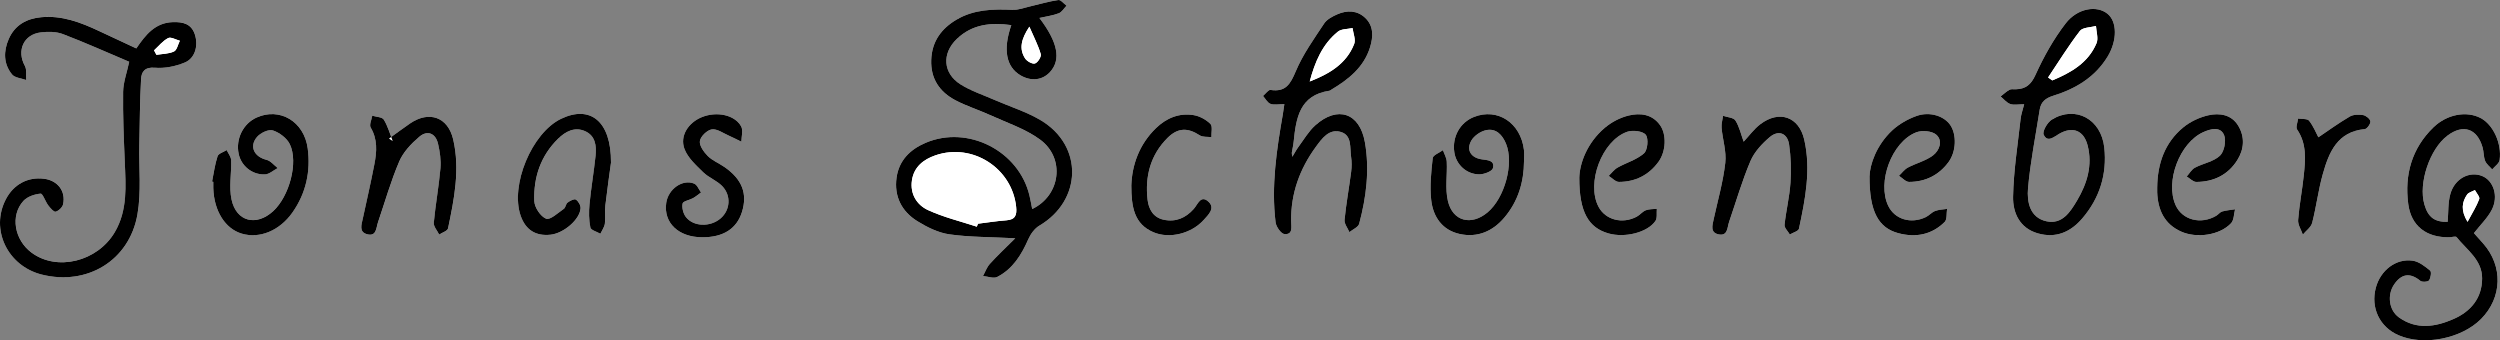 <?xml version="1.0" encoding="UTF-8" standalone="no"?>
<svg
   xmlns:dc="http://purl.org/dc/elements/1.1/"
   xmlns:cc="http://creativecommons.org/ns#"
   xmlns:rdf="http://www.w3.org/1999/02/22-rdf-syntax-ns#"
   xmlns:svg="http://www.w3.org/2000/svg"
   xmlns="http://www.w3.org/2000/svg"
   xml:space="preserve"
   enable-background="new 0 0 841.89 595.28"
   viewBox="0 0 239.821 32.644"
   height="32.644"
   width="239.821"
   y="0px"
   x="0px"
   id="Calque_1"
   version="1.1"><rect x="0" y="0" width="239.821" height="32.644" fill="#808080" stroke="none"/><defs
     id="defs154" /><g
     transform="translate(-301.023,-274.516)"
     id="g149"><path
       style="fill:#ffffff"
       id="path103"
       d="m 398.415,297.373 c -0.931,0.929 -1.717,1.664 -2.439,2.458 -0.292,0.322 -0.443,0.772 -0.658,1.165 0.461,0.039 1.019,0.266 1.367,0.086 1.491,-0.766 2.322,-2.118 2.981,-3.619 0.218,-0.497 0.603,-1.03 1.058,-1.298 4.087,-2.407 4.24,-7.628 0.183,-10.083 -1.385,-0.837 -2.982,-1.324 -4.478,-1.979 -1.093,-0.479 -2.253,-0.856 -3.254,-1.484 -1.7,-1.064 -1.823,-2.97 -0.365,-4.367 1.477,-1.416 3.272,-1.598 5.226,-1.326 -0.824,2.357 -0.491,4.028 0.9,4.83 1.025,0.591 2.113,0.454 2.835,-0.356 1.042,-1.17 0.736,-2.829 -1.041,-5.16 0.673,-0.154 1.294,-0.232 1.86,-0.451 0.297,-0.115 0.499,-0.476 0.744,-0.726 -0.263,-0.193 -0.553,-0.578 -0.784,-0.545 -0.893,0.127 -1.765,0.393 -2.647,0.595 -0.588,0.134 -1.187,0.375 -1.771,0.347 -1.863,-0.087 -3.689,-0.041 -5.347,0.937 -1.463,0.862 -2.368,2.089 -2.432,3.866 -0.065,1.814 0.805,3.069 2.325,3.872 1.052,0.556 2.208,0.91 3.293,1.407 1.624,0.742 3.382,1.315 4.802,2.347 2.464,1.791 1.991,5.38 -0.734,6.678 -0.086,-0.426 -0.16,-0.85 -0.257,-1.268 -1.003,-4.305 -5.904,-6.813 -9.968,-5.082 -1.481,0.631 -2.553,1.684 -2.786,3.337 -0.253,1.801 0.49,3.25 1.998,4.182 0.932,0.576 1.999,1.106 3.062,1.259 1.921,0.274 3.884,0.251 6.327,0.378 z m -84.997,-16.929 c -0.22,1.035 -0.567,1.954 -0.58,2.876 -0.033,2.231 0.066,4.465 0.157,6.696 0.094,2.32 0.293,4.65 -0.958,6.77 -1.672,2.833 -5.559,3.776 -7.994,1.954 -1.639,-1.226 -2.048,-3.545 -0.769,-4.956 0.373,-0.412 1.072,-0.646 1.645,-0.696 0.208,-0.018 0.457,0.756 0.739,1.129 0.192,0.253 0.537,0.653 0.705,0.605 0.292,-0.083 0.657,-0.428 0.719,-0.721 0.266,-1.266 -0.538,-2.282 -1.837,-2.442 -1.554,-0.191 -2.909,0.537 -3.655,1.964 -1.517,2.9 0.154,6.405 3.445,7.23 4.334,1.087 8.392,-1.329 9.174,-5.761 0.383,-2.169 0.137,-4.448 0.183,-6.677 0.043,-2.107 0.052,-4.217 0.167,-6.321 0.038,-0.69 0.348,-1.167 1.33,-1.083 0.943,0.081 1.99,-0.136 2.874,-0.505 0.986,-0.413 1.305,-1.631 0.952,-2.697 -0.341,-1.03 -1.16,-1.205 -2.109,-1.173 -1.689,0.055 -2.609,1.204 -3.504,2.522 -1.219,-0.569 -2.41,-1.12 -3.596,-1.678 -1.75,-0.824 -3.537,-1.501 -5.521,-1.316 -1.409,0.131 -2.535,0.751 -3.12,2.09 -0.511,1.169 -0.513,2.377 0.312,3.395 0.269,0.332 0.9,0.37 1.366,0.542 -0.037,-0.458 0.067,-0.994 -0.135,-1.362 -0.797,-1.454 -0.125,-3.009 1.53,-3.208 0.696,-0.083 1.483,-0.081 2.122,0.163 2.152,0.824 4.259,1.772 6.358,2.66 z m 224.924,16.433 c 0.645,-0.826 1.331,-1.474 1.729,-2.266 0.646,-1.291 0.144,-2.764 -0.923,-3.205 -1.21,-0.501 -2.644,0.224 -3.063,1.708 -0.238,0.846 -0.183,1.775 -0.261,2.682 -1.239,0.027 -1.87,-0.42 -2.233,-1.667 -0.592,-2.038 0.514,-5.332 2.218,-6.607 1.511,-1.131 2.845,-0.685 3.368,1.147 0.119,0.418 0.085,0.889 0.245,1.286 0.125,0.311 0.441,0.545 0.673,0.814 0.248,-0.3 0.67,-0.576 0.714,-0.904 0.221,-1.616 -0.638,-3.409 -1.827,-4.028 -1.353,-0.704 -3.229,-0.364 -4.526,0.896 -2.076,2.018 -2.777,4.549 -2.414,7.343 0.277,2.135 1.756,3.238 3.942,3.201 0.237,-0.004 0.605,-0.125 0.693,-0.016 0.98,1.224 2.467,2.189 2.453,3.975 -0.014,1.877 -1.084,3.154 -2.74,3.881 -1.747,0.767 -3.562,1.05 -5.247,-0.159 -0.955,-0.686 -1.134,-2.143 -0.462,-3.143 0.687,-1.022 1.516,-1.189 2.52,-0.361 0.17,0.14 0.73,0.104 0.836,-0.046 0.167,-0.235 0.25,-0.816 0.107,-0.933 -0.494,-0.404 -1.072,-0.865 -1.67,-0.952 -1.614,-0.236 -3.097,0.927 -3.541,2.592 -0.514,1.926 0.363,3.768 2.169,4.556 2.417,1.055 6.044,0.343 7.927,-1.555 2.035,-2.053 2.12,-5.074 0.202,-7.242 -0.317,-0.357 -0.635,-0.713 -0.889,-0.997 z m -114.113,-12.37 c -0.065,0.437 -0.101,0.708 -0.147,0.977 -0.601,3.428 -1.117,6.867 -0.694,10.356 0.051,0.424 0.531,1.104 0.854,1.129 0.835,0.064 0.646,-0.701 0.639,-1.235 -0.041,-2.658 0.827,-5.025 2.375,-7.141 0.58,-0.792 1.273,-1.772 2.412,-1.415 1.067,0.335 0.832,1.508 0.963,2.379 0.069,0.468 0.067,0.962 0.007,1.433 -0.199,1.542 -0.481,3.074 -0.634,4.619 -0.037,0.372 0.3,0.78 0.466,1.172 0.322,-0.265 0.848,-0.476 0.936,-0.803 0.687,-2.565 1.014,-5.19 0.549,-7.823 -0.5,-2.826 -2.627,-3.535 -4.765,-1.615 -0.639,0.574 -1.089,1.36 -1.609,2.062 -0.199,0.267 -0.352,0.568 -0.586,0.953 -0.032,-0.228 -0.062,-0.309 -0.052,-0.384 0.055,-0.354 0.143,-0.706 0.179,-1.062 0.229,-2.271 0.562,-4.462 3.425,-4.89 0.073,-0.011 0.14,-0.075 0.208,-0.116 1.646,-0.98 3.108,-2.147 3.697,-4.065 0.301,-0.979 0.361,-2.021 -0.46,-2.804 -0.771,-0.735 -1.744,-0.76 -2.685,-0.347 -0.463,0.203 -0.992,0.478 -1.256,0.876 -0.98,1.486 -2.041,2.962 -2.726,4.587 -0.514,1.219 -0.961,2.016 -2.422,1.792 -0.206,-0.031 -0.479,0.374 -0.721,0.577 0.233,0.262 0.421,0.643 0.712,0.755 0.343,0.134 0.777,0.033 1.335,0.033 z m 70.969,0.011 c -0.139,0.554 -0.296,0.972 -0.343,1.402 -0.273,2.488 -0.674,4.977 -0.721,7.471 -0.029,1.535 0.626,3.01 2.374,3.51 1.736,0.497 3.146,-0.126 4.27,-1.442 1.666,-1.951 2.376,-4.24 2.105,-6.781 -0.294,-2.75 -2.779,-4.081 -5.038,-2.687 -0.424,0.262 -0.92,1.133 -0.777,1.443 0.364,0.788 0.979,0.213 1.483,-0.079 1.296,-0.751 2.366,-0.336 2.736,1.12 0.482,1.897 -0.053,3.647 -1.01,5.265 -0.652,1.104 -1.435,2.332 -2.943,2.001 -1.602,-0.35 -1.882,-1.872 -1.768,-3.165 0.224,-2.526 0.729,-5.027 1.12,-7.538 0.117,-0.751 0.565,-1.11 1.303,-1.34 2.146,-0.668 4.014,-1.779 5.219,-3.768 0.933,-1.541 0.912,-3.344 -0.019,-4.096 -1.02,-0.823 -2.877,-0.554 -4.022,0.938 -1.15,1.499 -2.097,3.194 -2.879,4.918 -0.436,0.959 -0.953,1.364 -1.912,1.39 -0.2,0.006 -0.435,-0.039 -0.591,0.049 -0.306,0.171 -0.567,0.42 -0.848,0.637 0.303,0.25 0.571,0.599 0.919,0.724 0.353,0.125 0.785,0.028 1.342,0.028 z m -47.979,5.456 c 0,-0.359 0.036,-0.723 -0.006,-1.077 -0.31,-2.599 -2.528,-4.056 -4.794,-3.161 -1.341,0.53 -2.105,1.904 -1.885,3.39 0.173,1.169 1.146,2.108 2.39,2.117 0.457,0.003 1.233,-0.288 1.312,-0.589 0.203,-0.771 -0.515,-0.769 -1.084,-0.854 -1.033,-0.155 -1.497,-0.906 -0.986,-1.797 0.267,-0.466 0.896,-0.895 1.429,-1.002 0.954,-0.192 1.553,0.46 1.899,1.306 0.776,1.891 -0.124,5.205 -1.778,6.588 -1.551,1.296 -3.332,0.865 -3.797,-1.093 -0.284,-1.197 -0.052,-2.511 -0.111,-3.769 -0.018,-0.375 -0.239,-0.741 -0.367,-1.111 -0.342,0.252 -0.947,0.475 -0.979,0.761 -0.148,1.331 -0.291,2.697 -0.146,4.019 0.177,1.604 1.057,2.897 2.741,3.263 1.7,0.369 3.157,-0.253 4.273,-1.572 1.317,-1.557 1.877,-3.399 1.889,-5.419 z m -125.853,1.962 c 0.039,0.008 0.077,0.016 0.116,0.023 0,0.2 -0.005,0.399 0,0.599 0.061,2.181 1.134,3.896 2.733,4.369 1.71,0.506 3.633,-0.282 4.864,-2.034 1.299,-1.849 1.754,-3.938 1.46,-6.146 -0.345,-2.592 -2.689,-3.959 -4.904,-2.958 -1.292,0.584 -2.019,2.057 -1.718,3.486 0.239,1.142 1.27,2.016 2.517,1.971 0.417,-0.015 0.82,-0.396 1.229,-0.61 -0.356,-0.273 -0.676,-0.693 -1.075,-0.791 -1.183,-0.29 -1.688,-1.285 -0.908,-2.197 0.331,-0.386 1.111,-0.757 1.519,-0.623 0.633,0.208 1.348,0.745 1.629,1.333 0.834,1.746 -0.06,4.99 -1.595,6.405 -1.616,1.489 -3.542,1.026 -4,-1.11 -0.258,-1.203 0.004,-2.513 -0.038,-3.772 -0.01,-0.328 -0.279,-0.647 -0.429,-0.971 -0.302,0.194 -0.785,0.328 -0.873,0.592 -0.258,0.785 -0.362,1.62 -0.527,2.434 z m 38.269,-1.819 c 0.021,-4.022 -2.02,-5.53 -4.779,-4.208 -2.815,1.348 -4.911,6.386 -3.877,9.32 0.475,1.348 1.444,1.957 2.87,1.801 1.258,-0.138 2.811,-1.464 2.872,-2.542 0.016,-0.279 -0.216,-0.677 -0.456,-0.828 -0.15,-0.095 -0.563,0.119 -0.789,0.288 -0.174,0.13 -0.187,0.481 -0.363,0.601 -0.555,0.381 -1.307,1.097 -1.695,0.946 -0.535,-0.208 -1.114,-1.08 -1.136,-1.687 -0.084,-2.269 0.604,-4.336 2.272,-5.974 0.72,-0.708 1.597,-1.18 2.599,-0.736 0.993,0.44 1.106,1.413 1.006,2.362 -0.164,1.548 -0.429,3.085 -0.58,4.634 -0.072,0.743 -0.065,1.519 0.081,2.245 0.051,0.254 0.626,0.403 0.961,0.6 0.15,-0.322 0.386,-0.633 0.43,-0.969 0.076,-0.581 -0.019,-1.183 0.049,-1.766 0.181,-1.586 0.412,-3.166 0.535,-4.087 z m -21.296,-2.308 c 0.12,0.08 0.24,0.161 0.36,0.241 -0.272,-0.693 -0.469,-1.433 -0.855,-2.055 -0.159,-0.256 -0.726,-0.26 -1.108,-0.378 -0.061,0.385 -0.305,0.878 -0.152,1.135 0.673,1.128 0.59,2.303 0.363,3.485 -0.337,1.76 -0.741,3.508 -1.12,5.26 -0.127,0.586 -0.387,1.289 0.434,1.496 0.887,0.224 0.843,-0.617 1.024,-1.146 0.668,-1.953 1.227,-3.951 2.04,-5.842 0.389,-0.906 1.159,-1.72 1.93,-2.371 0.78,-0.659 1.558,-0.326 1.791,0.673 0.179,0.767 0.297,1.587 0.23,2.365 -0.152,1.744 -0.475,3.472 -0.637,5.215 -0.033,0.358 0.334,0.753 0.517,1.132 0.294,-0.196 0.798,-0.347 0.849,-0.593 0.589,-2.814 1.163,-5.652 0.495,-8.528 -0.499,-2.148 -2.301,-2.789 -4.128,-1.543 -0.69,0.467 -1.356,0.968 -2.033,1.454 z m 129.95,0.298 c -0.246,-0.677 -0.407,-1.421 -0.787,-2.03 -0.179,-0.286 -0.777,-0.309 -1.186,-0.451 -0.052,0.387 -0.176,0.781 -0.142,1.161 0.101,1.123 0.479,2.265 0.354,3.355 -0.208,1.815 -0.72,3.597 -1.111,5.391 -0.13,0.595 -0.358,1.301 0.479,1.469 0.876,0.176 0.814,-0.667 0.997,-1.198 0.673,-1.955 1.246,-3.952 2.055,-5.849 0.374,-0.875 1.111,-1.666 1.854,-2.292 0.832,-0.701 1.685,-0.37 1.846,0.708 0.181,1.21 0.215,2.463 0.132,3.686 -0.092,1.349 -0.427,2.681 -0.566,4.029 -0.029,0.288 0.327,0.615 0.505,0.925 0.304,-0.183 0.825,-0.319 0.876,-0.556 0.601,-2.817 1.169,-5.661 0.507,-8.541 -0.507,-2.206 -2.396,-2.86 -4.211,-1.483 -0.618,0.467 -1.087,1.128 -1.602,1.676 z m 12.076,3.33 c -0.017,3.442 0.894,4.955 2.778,5.454 1.651,0.437 3.193,0.147 4.427,-1.08 0.249,-0.247 0.164,-0.828 0.233,-1.255 -0.385,0.062 -0.792,0.066 -1.148,0.202 -0.324,0.124 -0.573,0.433 -0.892,0.586 -1.425,0.688 -2.981,0.21 -3.603,-1.079 -1.088,-2.257 0.328,-6.138 2.683,-7.053 0.551,-0.214 1.513,-0.134 1.921,0.225 0.677,0.595 0.296,1.527 -0.31,1.987 -0.694,0.528 -1.617,0.746 -2.406,1.165 -0.333,0.177 -0.577,0.523 -0.861,0.792 0.324,0.206 0.648,0.589 0.973,0.588 1.564,-0.005 2.868,-0.647 3.798,-1.926 0.727,-0.999 0.773,-2.605 0.162,-3.516 -0.587,-0.875 -1.969,-1.341 -3.247,-0.885 -0.839,0.3 -1.682,0.776 -2.33,1.381 -1.536,1.433 -2.153,3.31 -2.178,4.414 z m 27.596,1.046 c 0,0.16 -0.005,0.32 10e-4,0.479 0.063,1.676 0.674,3.041 2.28,3.765 1.523,0.687 3.739,0.345 4.806,-0.797 0.281,-0.301 0.264,-0.881 0.383,-1.333 -0.411,0.064 -0.834,0.091 -1.23,0.206 -0.215,0.062 -0.374,0.294 -0.579,0.415 -1.479,0.871 -3.253,0.404 -3.893,-1.015 -1.019,-2.263 0.386,-5.99 2.654,-7.009 0.726,-0.326 1.643,-0.558 1.993,0.28 0.226,0.537 0.02,1.589 -0.396,1.98 -0.614,0.577 -1.608,0.732 -2.397,1.149 -0.322,0.17 -0.529,0.558 -0.789,0.846 0.305,0.183 0.61,0.525 0.914,0.523 1.66,-0.008 3.042,-0.668 3.938,-2.095 0.659,-1.049 0.738,-2.218 0.089,-3.297 -0.646,-1.074 -1.788,-1.246 -2.861,-1.004 -0.859,0.193 -1.751,0.613 -2.428,1.174 -1.768,1.463 -2.459,3.474 -2.485,5.733 z m -55.437,-0.934 c -0.014,3.339 0.905,4.814 2.787,5.355 1.567,0.451 3.728,-0.072 4.506,-1.183 0.2,-0.285 0.103,-0.778 0.142,-1.175 -0.356,0.04 -0.739,0.013 -1.062,0.14 -0.321,0.127 -0.56,0.451 -0.872,0.616 -1.38,0.731 -2.988,0.306 -3.653,-0.941 -1.204,-2.258 0.308,-6.36 2.749,-7.206 0.527,-0.183 1.506,-0.064 1.779,0.295 0.278,0.366 0.177,1.461 -0.172,1.771 -0.697,0.62 -1.692,0.893 -2.532,1.367 -0.329,0.186 -0.571,0.528 -0.854,0.799 0.328,0.203 0.657,0.581 0.984,0.58 1.565,-0.007 2.866,-0.653 3.794,-1.934 0.727,-1.003 0.786,-2.616 0.148,-3.511 -0.758,-1.066 -1.908,-1.192 -3.015,-0.925 -0.819,0.198 -1.655,0.638 -2.299,1.186 -1.707,1.459 -2.394,3.427 -2.43,4.766 z m -84.137,5.73 c 2.015,0.008 3.313,-0.819 3.815,-2.431 0.546,-1.755 0.014,-3.136 -1.684,-4.311 -0.524,-0.362 -1.152,-0.609 -1.592,-1.049 -0.381,-0.381 -0.829,-1 -0.763,-1.441 0.066,-0.442 0.694,-1.051 1.145,-1.117 0.506,-0.075 1.095,0.365 1.638,0.602 0.407,0.177 0.8,0.386 1.199,0.582 0.002,-0.499 0.186,-1.099 -0.026,-1.478 -0.622,-1.111 -2.345,-1.456 -3.761,-0.885 -1.293,0.521 -2.14,1.787 -1.678,3.042 0.316,0.857 1.113,1.573 1.799,2.246 0.529,0.521 1.305,0.795 1.82,1.325 0.891,0.917 0.774,2.302 -0.14,3.096 -0.979,0.85 -2.603,0.828 -3.342,-0.131 -0.255,-0.332 -0.395,-0.894 -0.31,-1.291 0.049,-0.23 0.662,-0.322 1,-0.513 0.271,-0.153 0.512,-0.361 0.766,-0.545 -0.216,-0.292 -0.372,-0.732 -0.66,-0.85 -1.121,-0.457 -2.493,0.529 -2.679,1.854 -0.27,1.911 1.17,3.286 3.453,3.295 z m 41.162,-4.966 c 0.004,2.062 0.271,3.697 2.125,4.484 1.541,0.655 3.639,0.132 4.822,-1.186 0.433,-0.482 1.129,-1.113 0.461,-1.74 -0.749,-0.702 -1.035,0.258 -1.418,0.686 -0.778,0.871 -1.731,1.287 -2.888,1.037 -1.001,-0.216 -1.44,-1.017 -1.544,-1.921 -0.257,-2.245 0.277,-4.291 1.912,-5.925 0.998,-0.997 1.95,-0.995 3.087,-0.252 0.291,0.19 0.748,0.126 1.128,0.18 -0.021,-0.438 0.13,-1.05 -0.099,-1.275 -0.42,-0.412 -1.04,-0.75 -1.62,-0.843 -1.38,-0.221 -2.593,0.279 -3.595,1.246 -1.645,1.587 -2.306,3.581 -2.371,5.509 z m 113.87,-4.627 c -0.208,-0.39 -0.468,-1.052 -0.889,-1.588 -0.168,-0.213 -0.691,-0.147 -1.053,-0.208 -0.04,0.357 -0.248,0.827 -0.095,1.052 0.939,1.381 0.796,2.894 0.638,4.404 -0.149,1.43 -0.43,2.847 -0.541,4.278 -0.035,0.451 0.291,0.931 0.452,1.397 0.308,-0.374 0.783,-0.704 0.894,-1.128 0.399,-1.544 0.587,-3.145 1.021,-4.677 0.59,-2.087 1.388,-4.063 4.025,-4.313 0.218,-0.021 0.566,-0.506 0.54,-0.742 -0.025,-0.234 -0.424,-0.558 -0.698,-0.604 -0.414,-0.07 -0.938,-0.061 -1.282,0.141 -1.067,0.623 -2.07,1.354 -3.012,1.988 z" /><path
       style="clip-rule:evenodd;fill-rule:evenodd"
       id="path105"
       d="m 398.415,297.373 c -2.442,-0.127 -4.405,-0.104 -6.326,-0.378 -1.063,-0.153 -2.13,-0.683 -3.062,-1.259 -1.507,-0.932 -2.25,-2.381 -1.998,-4.182 0.232,-1.654 1.305,-2.707 2.786,-3.337 4.063,-1.731 8.964,0.777 9.968,5.082 0.098,0.418 0.171,0.841 0.257,1.268 2.725,-1.298 3.198,-4.887 0.734,-6.678 -1.42,-1.032 -3.179,-1.604 -4.802,-2.347 -1.085,-0.497 -2.241,-0.851 -3.293,-1.407 -1.52,-0.802 -2.39,-2.058 -2.325,-3.872 0.064,-1.776 0.969,-3.003 2.432,-3.866 1.658,-0.978 3.484,-1.024 5.347,-0.937 0.583,0.027 1.182,-0.213 1.771,-0.347 0.882,-0.202 1.754,-0.468 2.647,-0.595 0.231,-0.033 0.521,0.352 0.784,0.545 -0.245,0.25 -0.447,0.611 -0.744,0.726 -0.566,0.219 -1.188,0.297 -1.86,0.451 1.776,2.331 2.083,3.99 1.041,5.16 -0.722,0.811 -1.81,0.947 -2.835,0.356 -1.391,-0.802 -1.725,-2.473 -0.9,-4.83 -1.954,-0.272 -3.749,-0.09 -5.226,1.326 -1.458,1.396 -1.335,3.302 0.365,4.367 1.001,0.627 2.161,1.005 3.254,1.484 1.496,0.655 3.093,1.142 4.478,1.979 4.057,2.454 3.904,7.675 -0.183,10.083 -0.455,0.268 -0.839,0.801 -1.058,1.298 -0.659,1.501 -1.49,2.854 -2.981,3.619 -0.349,0.18 -0.906,-0.047 -1.367,-0.086 0.215,-0.393 0.366,-0.843 0.658,-1.165 0.72,-0.795 1.507,-1.53 2.438,-2.458 z m -3.689,-1.113 c 0.039,-0.095 0.076,-0.19 0.114,-0.285 0.909,-0.112 1.815,-0.259 2.727,-0.326 0.864,-0.064 1.014,-0.513 0.934,-1.282 -0.384,-3.713 -4.181,-6.17 -7.737,-4.953 -1.156,0.396 -2.068,1.114 -2.26,2.4 -0.194,1.303 0.462,2.359 1.551,2.859 1.487,0.684 3.108,1.073 4.671,1.587 z m 5.042,-19.185 c -0.812,1.229 -0.985,2.137 -0.414,3.037 0.175,0.275 0.689,0.567 0.948,0.494 0.264,-0.074 0.63,-0.65 0.56,-0.895 -0.236,-0.823 -0.645,-1.597 -1.094,-2.636 z" /><path
       style="clip-rule:evenodd;fill-rule:evenodd"
       id="path107"
       d="m 313.418,280.444 c -2.099,-0.888 -4.206,-1.836 -6.36,-2.658 -0.639,-0.244 -1.426,-0.247 -2.122,-0.163 -1.655,0.199 -2.327,1.754 -1.53,3.208 0.202,0.368 0.099,0.904 0.135,1.362 -0.465,-0.172 -1.097,-0.211 -1.366,-0.542 -0.825,-1.018 -0.823,-2.226 -0.312,-3.395 0.585,-1.339 1.711,-1.959 3.12,-2.09 1.984,-0.185 3.771,0.493 5.521,1.316 1.187,0.559 2.377,1.109 3.596,1.678 0.895,-1.318 1.814,-2.467 3.504,-2.522 0.949,-0.031 1.768,0.144 2.109,1.173 0.353,1.065 0.034,2.284 -0.952,2.697 -0.884,0.369 -1.931,0.586 -2.874,0.505 -0.982,-0.084 -1.292,0.393 -1.33,1.083 -0.115,2.104 -0.124,4.213 -0.167,6.321 -0.046,2.229 0.2,4.508 -0.183,6.677 -0.782,4.432 -4.839,6.848 -9.174,5.761 -3.292,-0.825 -4.962,-4.33 -3.445,-7.23 0.746,-1.428 2.101,-2.156 3.655,-1.964 1.299,0.16 2.103,1.176 1.837,2.442 -0.062,0.293 -0.426,0.638 -0.719,0.721 -0.168,0.047 -0.513,-0.352 -0.705,-0.605 -0.283,-0.373 -0.531,-1.147 -0.739,-1.129 -0.573,0.051 -1.271,0.285 -1.645,0.696 -1.279,1.411 -0.87,3.729 0.769,4.956 2.435,1.822 6.322,0.879 7.994,-1.954 1.25,-2.12 1.052,-4.45 0.958,-6.77 -0.091,-2.231 -0.19,-4.465 -0.157,-6.696 0.015,-0.925 0.362,-1.843 0.582,-2.878 z m 2.383,-1.099 c 0.076,0.143 0.152,0.287 0.229,0.43 0.568,-0.094 1.185,-0.084 1.685,-0.322 0.286,-0.135 0.38,-0.673 0.561,-1.029 -0.38,-0.099 -0.861,-0.391 -1.119,-0.256 -0.517,0.268 -0.911,0.77 -1.356,1.177 z" /><path
       style="clip-rule:evenodd;fill-rule:evenodd"
       id="path109"
       d="m 538.342,296.877 c 0.254,0.284 0.572,0.64 0.888,0.997 1.918,2.167 1.833,5.189 -0.202,7.242 -1.883,1.897 -5.51,2.609 -7.927,1.555 -1.806,-0.788 -2.683,-2.63 -2.169,-4.556 0.444,-1.665 1.927,-2.828 3.541,-2.592 0.598,0.087 1.176,0.548 1.67,0.952 0.143,0.116 0.06,0.697 -0.107,0.933 -0.105,0.149 -0.666,0.186 -0.836,0.046 -1.004,-0.828 -1.833,-0.661 -2.52,0.361 -0.672,1 -0.493,2.457 0.462,3.143 1.685,1.209 3.5,0.926 5.247,0.159 1.656,-0.727 2.727,-2.004 2.74,-3.881 0.014,-1.785 -1.473,-2.75 -2.453,-3.975 -0.088,-0.109 -0.456,0.012 -0.693,0.016 -2.187,0.038 -3.665,-1.065 -3.942,-3.201 -0.363,-2.794 0.338,-5.326 2.414,-7.343 1.297,-1.26 3.174,-1.601 4.526,-0.896 1.189,0.619 2.048,2.412 1.827,4.028 -0.044,0.328 -0.466,0.604 -0.714,0.904 -0.231,-0.269 -0.548,-0.503 -0.673,-0.814 -0.16,-0.397 -0.126,-0.867 -0.245,-1.286 -0.523,-1.832 -1.857,-2.278 -3.368,-1.147 -1.704,1.275 -2.81,4.57 -2.218,6.607 0.363,1.247 0.994,1.694 2.233,1.667 0.078,-0.907 0.022,-1.836 0.261,-2.682 0.42,-1.485 1.854,-2.21 3.063,-1.708 1.066,0.441 1.569,1.915 0.923,3.205 -0.397,0.792 -1.084,1.44 -1.728,2.266 z m -0.612,-1.081 c 0.451,-0.847 0.861,-1.488 1.122,-2.185 0.078,-0.207 -0.265,-0.57 -0.414,-0.862 -0.257,0.143 -0.608,0.223 -0.755,0.44 -0.489,0.723 -0.62,1.505 0.047,2.607 z" /><path
       style="clip-rule:evenodd;fill-rule:evenodd"
       id="path111"
       d="m 424.229,284.507 c -0.558,0 -0.991,0.101 -1.335,-0.031 -0.291,-0.112 -0.479,-0.493 -0.712,-0.755 0.241,-0.203 0.515,-0.608 0.721,-0.577 1.461,0.223 1.908,-0.573 2.422,-1.792 0.685,-1.625 1.745,-3.102 2.726,-4.587 0.264,-0.398 0.793,-0.673 1.256,-0.876 0.94,-0.413 1.913,-0.388 2.685,0.347 0.821,0.783 0.761,1.825 0.46,2.804 -0.589,1.918 -2.052,3.085 -3.697,4.065 -0.068,0.041 -0.135,0.105 -0.208,0.116 -2.862,0.428 -3.195,2.62 -3.425,4.89 -0.036,0.356 -0.124,0.707 -0.179,1.062 -0.011,0.075 0.02,0.156 0.052,0.384 0.234,-0.385 0.387,-0.686 0.586,-0.953 0.521,-0.701 0.971,-1.488 1.609,-2.062 2.138,-1.919 4.265,-1.211 4.765,1.615 0.465,2.633 0.138,5.258 -0.549,7.823 -0.088,0.328 -0.613,0.538 -0.936,0.803 -0.166,-0.392 -0.503,-0.8 -0.466,-1.172 0.152,-1.545 0.435,-3.078 0.634,-4.619 0.061,-0.471 0.062,-0.965 -0.007,-1.433 -0.131,-0.872 0.104,-2.044 -0.963,-2.379 -1.139,-0.358 -1.832,0.623 -2.412,1.415 -1.548,2.116 -2.416,4.482 -2.375,7.141 0.008,0.534 0.196,1.299 -0.639,1.235 -0.323,-0.025 -0.804,-0.705 -0.854,-1.129 -0.423,-3.489 0.094,-6.928 0.694,-10.356 0.046,-0.271 0.081,-0.542 0.147,-0.979 z m 2.432,-2.174 c 1.861,-0.725 3.516,-1.682 4.267,-3.6 0.166,-0.423 -0.093,-1.012 -0.156,-1.525 -0.474,0.106 -1.062,0.07 -1.402,0.343 -1.511,1.215 -2.213,2.935 -2.709,4.782 z" /><path
       style="clip-rule:evenodd;fill-rule:evenodd"
       id="path113"
       d="m 495.198,284.518 c -0.558,0 -0.989,0.098 -1.341,-0.027 -0.348,-0.125 -0.616,-0.473 -0.919,-0.724 0.28,-0.217 0.542,-0.465 0.848,-0.637 0.156,-0.088 0.391,-0.043 0.591,-0.049 0.959,-0.026 1.477,-0.431 1.912,-1.39 0.782,-1.724 1.729,-3.42 2.879,-4.918 1.146,-1.492 3.003,-1.761 4.022,-0.938 0.931,0.752 0.951,2.555 0.019,4.096 -1.205,1.989 -3.073,3.1 -5.219,3.768 -0.737,0.23 -1.186,0.588 -1.303,1.34 -0.392,2.511 -0.896,5.012 -1.12,7.538 -0.114,1.293 0.166,2.815 1.768,3.165 1.509,0.33 2.291,-0.897 2.943,-2.001 0.957,-1.618 1.492,-3.368 1.01,-5.265 -0.37,-1.456 -1.44,-1.871 -2.736,-1.12 -0.504,0.292 -1.119,0.867 -1.483,0.079 -0.143,-0.31 0.354,-1.181 0.777,-1.443 2.259,-1.395 4.744,-0.063 5.038,2.687 0.271,2.541 -0.439,4.83 -2.105,6.781 -1.124,1.316 -2.533,1.939 -4.27,1.442 -1.748,-0.5 -2.403,-1.975 -2.374,-3.51 0.047,-2.494 0.447,-4.983 0.721,-7.471 0.046,-0.432 0.204,-0.85 0.342,-1.403 z m 2.296,-2.57 c 0.134,0.094 0.268,0.188 0.401,0.282 1.785,-0.746 3.448,-1.679 4.245,-3.576 0.193,-0.461 -0.024,-1.095 -0.054,-1.649 -0.527,0.151 -1.275,0.132 -1.544,0.482 -1.095,1.426 -2.044,2.964 -3.048,4.461 z" /><path
       style="clip-rule:evenodd;fill-rule:evenodd"
       id="path115"
       d="m 447.219,289.974 c -0.012,2.02 -0.571,3.862 -1.889,5.418 -1.116,1.319 -2.573,1.941 -4.273,1.572 -1.685,-0.366 -2.564,-1.659 -2.741,-3.263 -0.146,-1.321 -0.003,-2.688 0.146,-4.019 0.032,-0.287 0.638,-0.509 0.979,-0.761 0.128,0.37 0.35,0.736 0.367,1.111 0.06,1.258 -0.173,2.572 0.111,3.769 0.465,1.958 2.246,2.39 3.797,1.093 1.654,-1.383 2.555,-4.697 1.778,-6.588 -0.347,-0.845 -0.945,-1.498 -1.899,-1.306 -0.533,0.107 -1.162,0.536 -1.429,1.002 -0.511,0.891 -0.047,1.642 0.986,1.797 0.569,0.085 1.287,0.083 1.084,0.854 -0.079,0.301 -0.855,0.592 -1.312,0.589 -1.243,-0.009 -2.217,-0.948 -2.39,-2.117 -0.221,-1.486 0.544,-2.86 1.885,-3.39 2.266,-0.895 4.484,0.562 4.794,3.161 0.042,0.355 0.006,0.719 0.006,1.078 z" /><path
       style="clip-rule:evenodd;fill-rule:evenodd"
       id="path117"
       d="m 321.366,291.936 c 0.165,-0.814 0.269,-1.649 0.528,-2.432 0.088,-0.265 0.571,-0.398 0.873,-0.592 0.15,0.323 0.419,0.643 0.429,0.971 0.042,1.259 -0.221,2.569 0.038,3.772 0.458,2.136 2.384,2.599 4,1.11 1.535,-1.415 2.429,-4.659 1.595,-6.405 -0.281,-0.588 -0.997,-1.125 -1.629,-1.333 -0.408,-0.134 -1.188,0.236 -1.519,0.623 -0.781,0.912 -0.275,1.907 0.908,2.197 0.399,0.098 0.719,0.518 1.075,0.791 -0.41,0.214 -0.813,0.595 -1.229,0.61 -1.247,0.044 -2.277,-0.83 -2.517,-1.971 -0.3,-1.429 0.426,-2.902 1.718,-3.486 2.214,-1 4.559,0.367 4.904,2.958 0.294,2.208 -0.161,4.296 -1.46,6.146 -1.23,1.752 -3.154,2.541 -4.864,2.034 -1.599,-0.473 -2.672,-2.188 -2.733,-4.369 -0.005,-0.2 0,-0.399 0,-0.599 -0.04,-0.009 -0.078,-0.017 -0.117,-0.025 z" /><path
       style="clip-rule:evenodd;fill-rule:evenodd"
       id="path119"
       d="m 359.635,290.117 c -0.124,0.921 -0.354,2.501 -0.538,4.087 -0.067,0.583 0.027,1.185 -0.049,1.766 -0.044,0.336 -0.28,0.646 -0.43,0.969 -0.335,-0.197 -0.911,-0.346 -0.961,-0.6 -0.146,-0.726 -0.153,-1.502 -0.081,-2.245 0.151,-1.549 0.416,-3.086 0.58,-4.634 0.101,-0.95 -0.013,-1.922 -1.006,-2.362 -1.001,-0.443 -1.878,0.029 -2.599,0.736 -1.667,1.638 -2.356,3.706 -2.272,5.974 0.022,0.607 0.602,1.478 1.136,1.687 0.388,0.151 1.141,-0.565 1.695,-0.946 0.176,-0.12 0.189,-0.471 0.363,-0.601 0.226,-0.169 0.639,-0.383 0.789,-0.288 0.24,0.151 0.472,0.549 0.456,0.828 -0.061,1.078 -1.613,2.405 -2.872,2.542 -1.425,0.156 -2.395,-0.453 -2.87,-1.801 -1.033,-2.934 1.062,-7.972 3.877,-9.32 2.763,-1.323 4.803,0.185 4.782,4.208 z" /><path
       style="clip-rule:evenodd;fill-rule:evenodd"
       id="path121"
       d="m 338.339,287.809 c 0.677,-0.486 1.343,-0.986 2.031,-1.456 1.827,-1.245 3.629,-0.605 4.128,1.543 0.668,2.875 0.094,5.714 -0.495,8.528 -0.051,0.246 -0.555,0.397 -0.849,0.593 -0.183,-0.378 -0.55,-0.773 -0.517,-1.132 0.162,-1.743 0.484,-3.472 0.637,-5.215 0.067,-0.778 -0.051,-1.598 -0.23,-2.365 -0.232,-0.999 -1.01,-1.332 -1.791,-0.673 -0.771,0.651 -1.541,1.465 -1.93,2.371 -0.812,1.891 -1.372,3.889 -2.04,5.842 -0.181,0.529 -0.137,1.371 -1.024,1.146 -0.82,-0.208 -0.561,-0.91 -0.434,-1.496 0.379,-1.752 0.783,-3.5 1.12,-5.26 0.227,-1.182 0.31,-2.357 -0.363,-3.485 -0.153,-0.257 0.091,-0.75 0.152,-1.135 0.382,0.119 0.949,0.122 1.108,0.378 0.386,0.623 0.583,1.362 0.855,2.055 -0.118,-0.079 -0.238,-0.159 -0.358,-0.239 z" /><path
       style="clip-rule:evenodd;fill-rule:evenodd"
       id="path123"
       d="m 468.289,288.107 c 0.515,-0.548 0.984,-1.209 1.601,-1.677 1.815,-1.377 3.704,-0.723 4.211,1.483 0.662,2.88 0.094,5.724 -0.507,8.541 -0.051,0.236 -0.572,0.373 -0.876,0.556 -0.178,-0.31 -0.534,-0.637 -0.505,-0.925 0.14,-1.348 0.475,-2.68 0.566,-4.029 0.083,-1.222 0.049,-2.476 -0.132,-3.686 -0.161,-1.078 -1.014,-1.41 -1.846,-0.708 -0.742,0.626 -1.479,1.417 -1.854,2.292 -0.809,1.897 -1.382,3.894 -2.055,5.849 -0.183,0.53 -0.121,1.374 -0.997,1.198 -0.837,-0.168 -0.608,-0.874 -0.479,-1.469 0.392,-1.794 0.903,-3.575 1.111,-5.391 0.125,-1.09 -0.254,-2.232 -0.354,-3.355 -0.034,-0.38 0.09,-0.773 0.142,-1.161 0.408,0.142 1.007,0.165 1.186,0.451 0.381,0.61 0.542,1.354 0.788,2.031 z" /><path
       style="clip-rule:evenodd;fill-rule:evenodd"
       id="path125"
       d="m 480.365,291.437 c 0.024,-1.104 0.642,-2.981 2.178,-4.415 0.648,-0.604 1.491,-1.081 2.33,-1.381 1.278,-0.457 2.66,0.01 3.247,0.885 0.611,0.91 0.564,2.517 -0.162,3.516 -0.93,1.279 -2.233,1.921 -3.798,1.926 -0.324,10e-4 -0.648,-0.382 -0.973,-0.588 0.284,-0.269 0.528,-0.615 0.861,-0.792 0.789,-0.419 1.712,-0.637 2.406,-1.165 0.605,-0.46 0.986,-1.393 0.31,-1.987 -0.408,-0.359 -1.37,-0.438 -1.921,-0.225 -2.354,0.915 -3.771,4.796 -2.683,7.053 0.621,1.29 2.178,1.767 3.603,1.079 0.318,-0.153 0.567,-0.462 0.892,-0.586 0.356,-0.136 0.764,-0.14 1.148,-0.202 -0.069,0.427 0.016,1.008 -0.233,1.255 -1.233,1.227 -2.775,1.517 -4.427,1.08 -1.884,-0.498 -2.794,-2.011 -2.778,-5.453 z" /><path
       style="clip-rule:evenodd;fill-rule:evenodd"
       id="path127"
       d="m 507.961,292.483 c 0.026,-2.26 0.717,-4.27 2.484,-5.735 0.677,-0.561 1.568,-0.98 2.428,-1.174 1.073,-0.241 2.216,-0.069 2.861,1.004 0.649,1.08 0.57,2.249 -0.089,3.297 -0.896,1.427 -2.278,2.087 -3.938,2.095 -0.304,10e-4 -0.609,-0.34 -0.914,-0.523 0.26,-0.289 0.467,-0.676 0.789,-0.846 0.789,-0.417 1.783,-0.572 2.397,-1.149 0.416,-0.392 0.622,-1.444 0.396,-1.98 -0.351,-0.837 -1.268,-0.606 -1.993,-0.28 -2.269,1.019 -3.673,4.746 -2.654,7.009 0.64,1.419 2.413,1.886 3.893,1.015 0.205,-0.121 0.364,-0.353 0.579,-0.415 0.396,-0.114 0.819,-0.142 1.23,-0.206 -0.119,0.452 -0.102,1.032 -0.383,1.333 -1.066,1.143 -3.282,1.484 -4.806,0.797 -1.606,-0.724 -2.217,-2.088 -2.28,-3.765 -0.005,-0.157 0,-0.316 0,-0.477 z" /><path
       style="clip-rule:evenodd;fill-rule:evenodd"
       id="path129"
       d="m 452.524,291.549 c 0.035,-1.339 0.723,-3.307 2.432,-4.765 0.644,-0.548 1.479,-0.988 2.299,-1.186 1.106,-0.267 2.257,-0.141 3.015,0.925 0.638,0.895 0.578,2.507 -0.148,3.511 -0.928,1.281 -2.229,1.927 -3.794,1.934 -0.327,10e-4 -0.656,-0.376 -0.984,-0.58 0.282,-0.271 0.524,-0.613 0.854,-0.799 0.84,-0.474 1.835,-0.747 2.532,-1.367 0.349,-0.31 0.45,-1.405 0.172,-1.771 -0.273,-0.359 -1.252,-0.478 -1.779,-0.295 -2.441,0.846 -3.953,4.948 -2.749,7.206 0.665,1.247 2.273,1.672 3.653,0.941 0.312,-0.166 0.551,-0.489 0.872,-0.616 0.322,-0.127 0.705,-0.1 1.062,-0.14 -0.039,0.397 0.059,0.89 -0.142,1.175 -0.778,1.111 -2.938,1.633 -4.506,1.183 -1.883,-0.542 -2.802,-2.017 -2.789,-5.356 z" /><path
       style="clip-rule:evenodd;fill-rule:evenodd"
       id="path131"
       d="m 368.387,297.279 c -2.282,-0.009 -3.723,-1.384 -3.454,-3.296 0.186,-1.325 1.558,-2.311 2.679,-1.854 0.288,0.117 0.443,0.558 0.66,0.85 -0.254,0.184 -0.494,0.392 -0.766,0.545 -0.338,0.191 -0.951,0.283 -1,0.513 -0.084,0.397 0.055,0.959 0.31,1.291 0.74,0.959 2.364,0.981 3.342,0.131 0.914,-0.793 1.031,-2.179 0.14,-3.096 -0.516,-0.53 -1.291,-0.805 -1.82,-1.325 -0.686,-0.673 -1.483,-1.389 -1.799,-2.246 -0.462,-1.254 0.385,-2.521 1.678,-3.042 1.416,-0.571 3.14,-0.226 3.761,0.885 0.212,0.379 0.029,0.979 0.026,1.478 -0.399,-0.195 -0.792,-0.404 -1.199,-0.582 -0.543,-0.236 -1.132,-0.677 -1.638,-0.602 -0.451,0.066 -1.079,0.675 -1.145,1.117 -0.066,0.441 0.382,1.06 0.763,1.441 0.44,0.44 1.068,0.687 1.592,1.049 1.698,1.175 2.23,2.556 1.684,4.311 -0.501,1.613 -1.799,2.44 -3.814,2.432 z" /><path
       style="clip-rule:evenodd;fill-rule:evenodd"
       id="path133"
       d="m 409.549,292.313 c 0.065,-1.928 0.727,-3.922 2.371,-5.51 1.002,-0.967 2.215,-1.467 3.595,-1.246 0.581,0.093 1.2,0.431 1.62,0.843 0.229,0.225 0.078,0.837 0.099,1.275 -0.38,-0.053 -0.837,0.01 -1.128,-0.18 -1.137,-0.742 -2.09,-0.744 -3.087,0.252 -1.635,1.634 -2.169,3.68 -1.912,5.925 0.104,0.905 0.542,1.705 1.544,1.921 1.157,0.25 2.11,-0.166 2.888,-1.037 0.383,-0.428 0.669,-1.388 1.418,-0.686 0.668,0.627 -0.028,1.257 -0.461,1.74 -1.184,1.318 -3.281,1.841 -4.822,1.186 -1.854,-0.785 -2.121,-2.421 -2.125,-4.483 z" /><path
       style="clip-rule:evenodd;fill-rule:evenodd"
       id="path135"
       d="m 523.419,287.686 c 0.942,-0.633 1.945,-1.365 3.012,-1.989 0.344,-0.202 0.868,-0.21 1.282,-0.141 0.274,0.046 0.673,0.37 0.698,0.604 0.026,0.236 -0.322,0.722 -0.54,0.742 -2.638,0.25 -3.436,2.226 -4.025,4.313 -0.434,1.532 -0.621,3.133 -1.021,4.677 -0.11,0.425 -0.586,0.755 -0.894,1.128 -0.161,-0.467 -0.487,-0.946 -0.452,-1.397 0.111,-1.432 0.392,-2.849 0.541,-4.278 0.158,-1.51 0.302,-3.023 -0.638,-4.404 -0.153,-0.225 0.055,-0.695 0.095,-1.052 0.361,0.061 0.885,-0.005 1.053,0.208 0.421,0.536 0.681,1.198 0.889,1.589 z" /><path
       style="clip-rule:evenodd;fill:#ffffff;fill-rule:evenodd"
       id="path137"
       d="m 394.726,296.26 c -1.563,-0.515 -3.185,-0.903 -4.67,-1.586 -1.089,-0.5 -1.745,-1.556 -1.551,-2.859 0.191,-1.286 1.104,-2.004 2.26,-2.4 3.556,-1.217 7.353,1.239 7.737,4.953 0.08,0.769 -0.07,1.218 -0.934,1.282 -0.912,0.067 -1.818,0.214 -2.727,0.326 -0.039,0.094 -0.076,0.189 -0.115,0.284 z" /><path
       style="clip-rule:evenodd;fill:#ffffff;fill-rule:evenodd"
       id="path139"
       d="m 399.768,277.075 c 0.449,1.039 0.858,1.812 1.093,2.636 0.07,0.245 -0.295,0.821 -0.56,0.895 -0.259,0.073 -0.772,-0.219 -0.948,-0.494 -0.571,-0.9 -0.398,-1.808 0.415,-3.037 z" /><path
       style="clip-rule:evenodd;fill:#ffffff;fill-rule:evenodd"
       id="path141"
       d="m 315.801,279.345 c 0.444,-0.406 0.838,-0.909 1.354,-1.177 0.258,-0.135 0.739,0.157 1.119,0.256 -0.181,0.356 -0.275,0.894 -0.561,1.029 -0.5,0.237 -1.117,0.228 -1.685,0.322 -0.074,-0.144 -0.151,-0.287 -0.227,-0.43 z" /><path
       style="clip-rule:evenodd;fill:#ffffff;fill-rule:evenodd"
       id="path143"
       d="m 537.73,295.796 c -0.667,-1.102 -0.536,-1.884 -0.047,-2.607 0.146,-0.218 0.498,-0.297 0.755,-0.44 0.149,0.292 0.492,0.656 0.414,0.862 -0.26,0.697 -0.67,1.339 -1.122,2.185 z" /><path
       style="clip-rule:evenodd;fill:#ffffff;fill-rule:evenodd"
       id="path145"
       d="m 426.661,282.333 c 0.496,-1.847 1.198,-3.567 2.708,-4.781 0.34,-0.273 0.929,-0.237 1.402,-0.343 0.063,0.513 0.322,1.102 0.156,1.525 -0.75,1.917 -2.405,2.874 -4.266,3.599 z" /><path
       style="clip-rule:evenodd;fill:#ffffff;fill-rule:evenodd"
       id="path147"
       d="m 497.494,281.948 c 1.004,-1.497 1.953,-3.036 3.049,-4.461 0.269,-0.35 1.017,-0.331 1.544,-0.482 0.029,0.554 0.247,1.188 0.054,1.649 -0.797,1.897 -2.46,2.831 -4.245,3.576 -0.134,-0.094 -0.268,-0.188 -0.402,-0.282 z" /></g></svg>